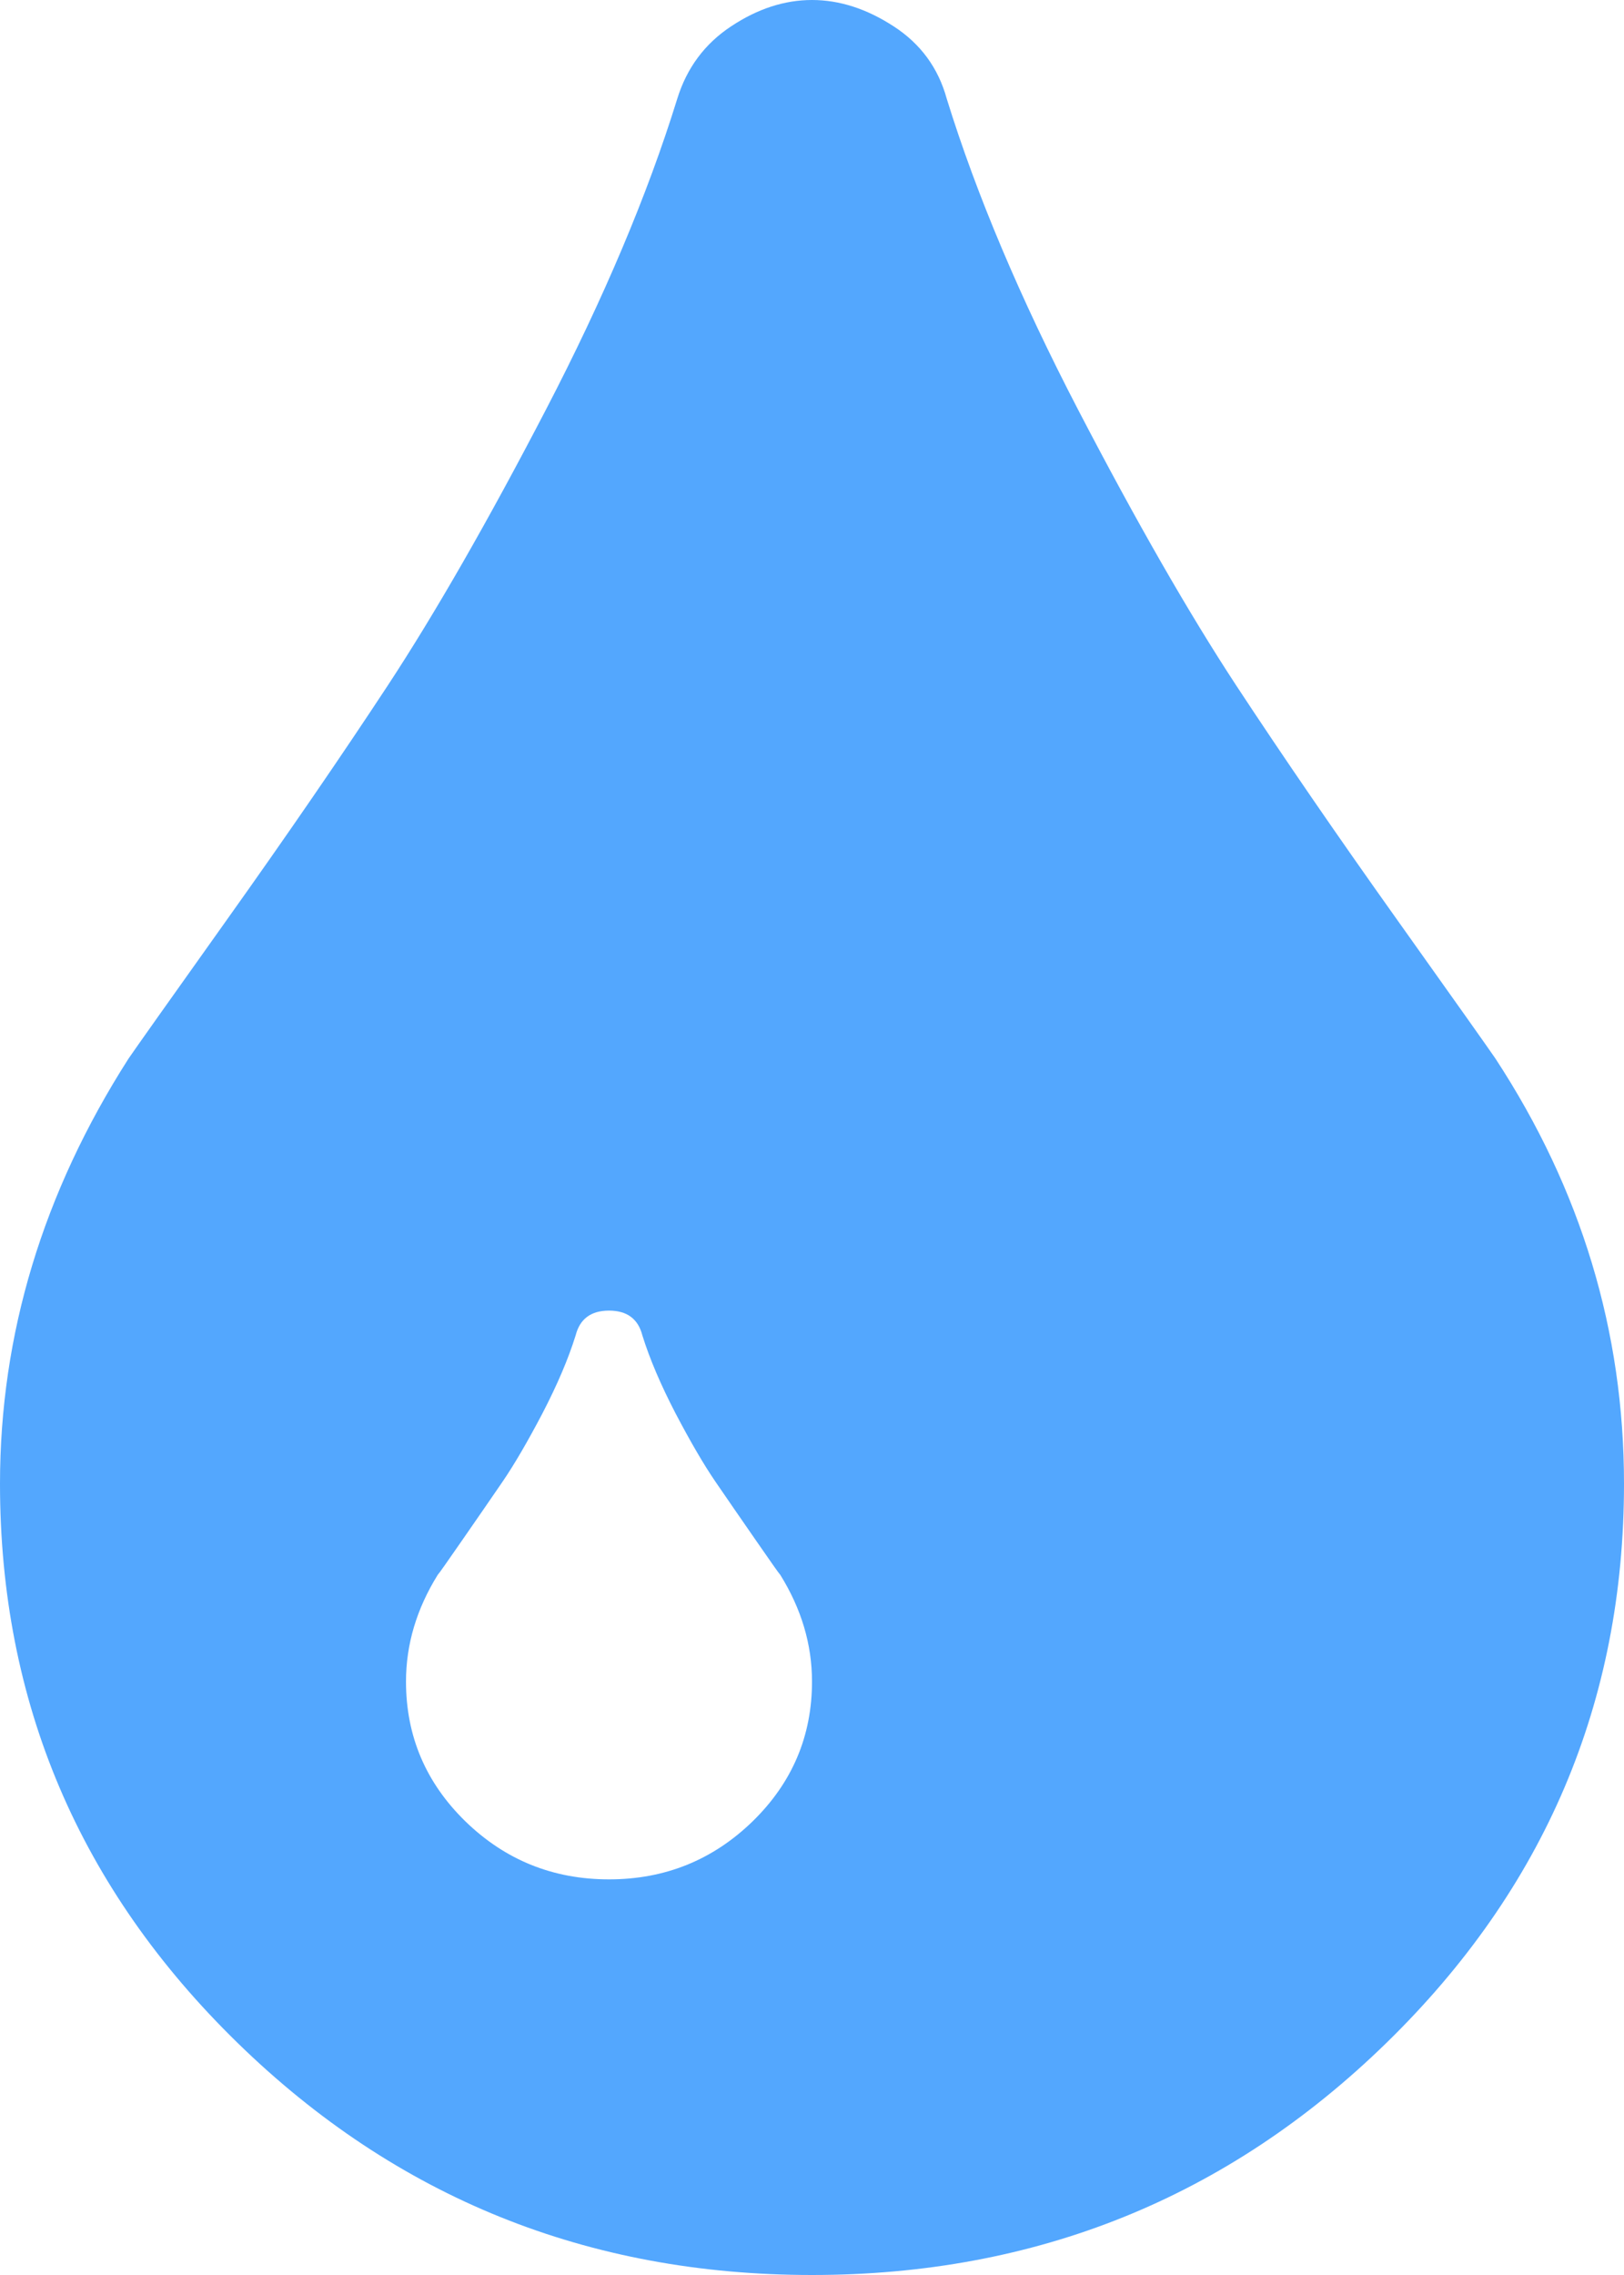 ﻿<?xml version="1.0" encoding="utf-8"?>
<svg version="1.1" xmlns:xlink="http://www.w3.org/1999/xlink" width="15px" height="21px" xmlns="http://www.w3.org/2000/svg">
  <g transform="matrix(1 0 0 1 -11 -11 )">
    <path d="M 6.951 16.813  C 7.317 16.456  7.5 16.026  7.5 15.522  C 7.5 15.179  7.402 14.851  7.207 14.537  C 7.197 14.528  7.122 14.421  6.98 14.216  C 6.838 14.012  6.714 13.831  6.606 13.674  C 6.499 13.517  6.377 13.308  6.24 13.047  C 6.104 12.785  6.001 12.545  5.933 12.326  C 5.894 12.174  5.791 12.098  5.625 12.098  C 5.459 12.098  5.356 12.174  5.317 12.326  C 5.249 12.545  5.146 12.785  5.01 13.047  C 4.873 13.308  4.751 13.517  4.644 13.674  C 4.536 13.831  4.412 14.012  4.27 14.216  C 4.128 14.421  4.053 14.528  4.043 14.537  C 3.848 14.851  3.75 15.179  3.75 15.522  C 3.75 16.026  3.933 16.456  4.299 16.813  C 4.666 17.169  5.107 17.348  5.625 17.348  C 6.143 17.348  6.584 17.169  6.951 16.813  Z M 13.813 9.772  C 14.604 10.98  15 12.288  15 13.696  C 15 15.712  14.268 17.433  12.803 18.86  C 11.338 20.287  9.57 21  7.5 21  C 5.43 21  3.662 20.287  2.197 18.86  C 0.732 17.433  0 15.712  0 13.696  C 0 12.317  0.396 11.009  1.187 9.772  C 1.245 9.687  1.55 9.256  2.102 8.481  C 2.654 7.706  3.147 6.988  3.582 6.327  C 4.016 5.666  4.502 4.82  5.039 3.788  C 5.576 2.756  5.981 1.798  6.255 0.913  C 6.343 0.628  6.509 0.404  6.753 0.243  C 6.997 0.081  7.246 0  7.5 0  C 7.754 0  8.005 0.081  8.254 0.243  C 8.503 0.404  8.667 0.628  8.745 0.913  C 9.019 1.798  9.424 2.756  9.961 3.788  C 10.498 4.82  10.984 5.666  11.418 6.327  C 11.853 6.988  12.346 7.706  12.898 8.481  C 13.45 9.256  13.755 9.687  13.813 9.772  Z " fill-rule="nonzero" fill="#53a7fe" stroke="none" transform="matrix(1 0 0 1 11 11 )" />
  </g>
</svg>